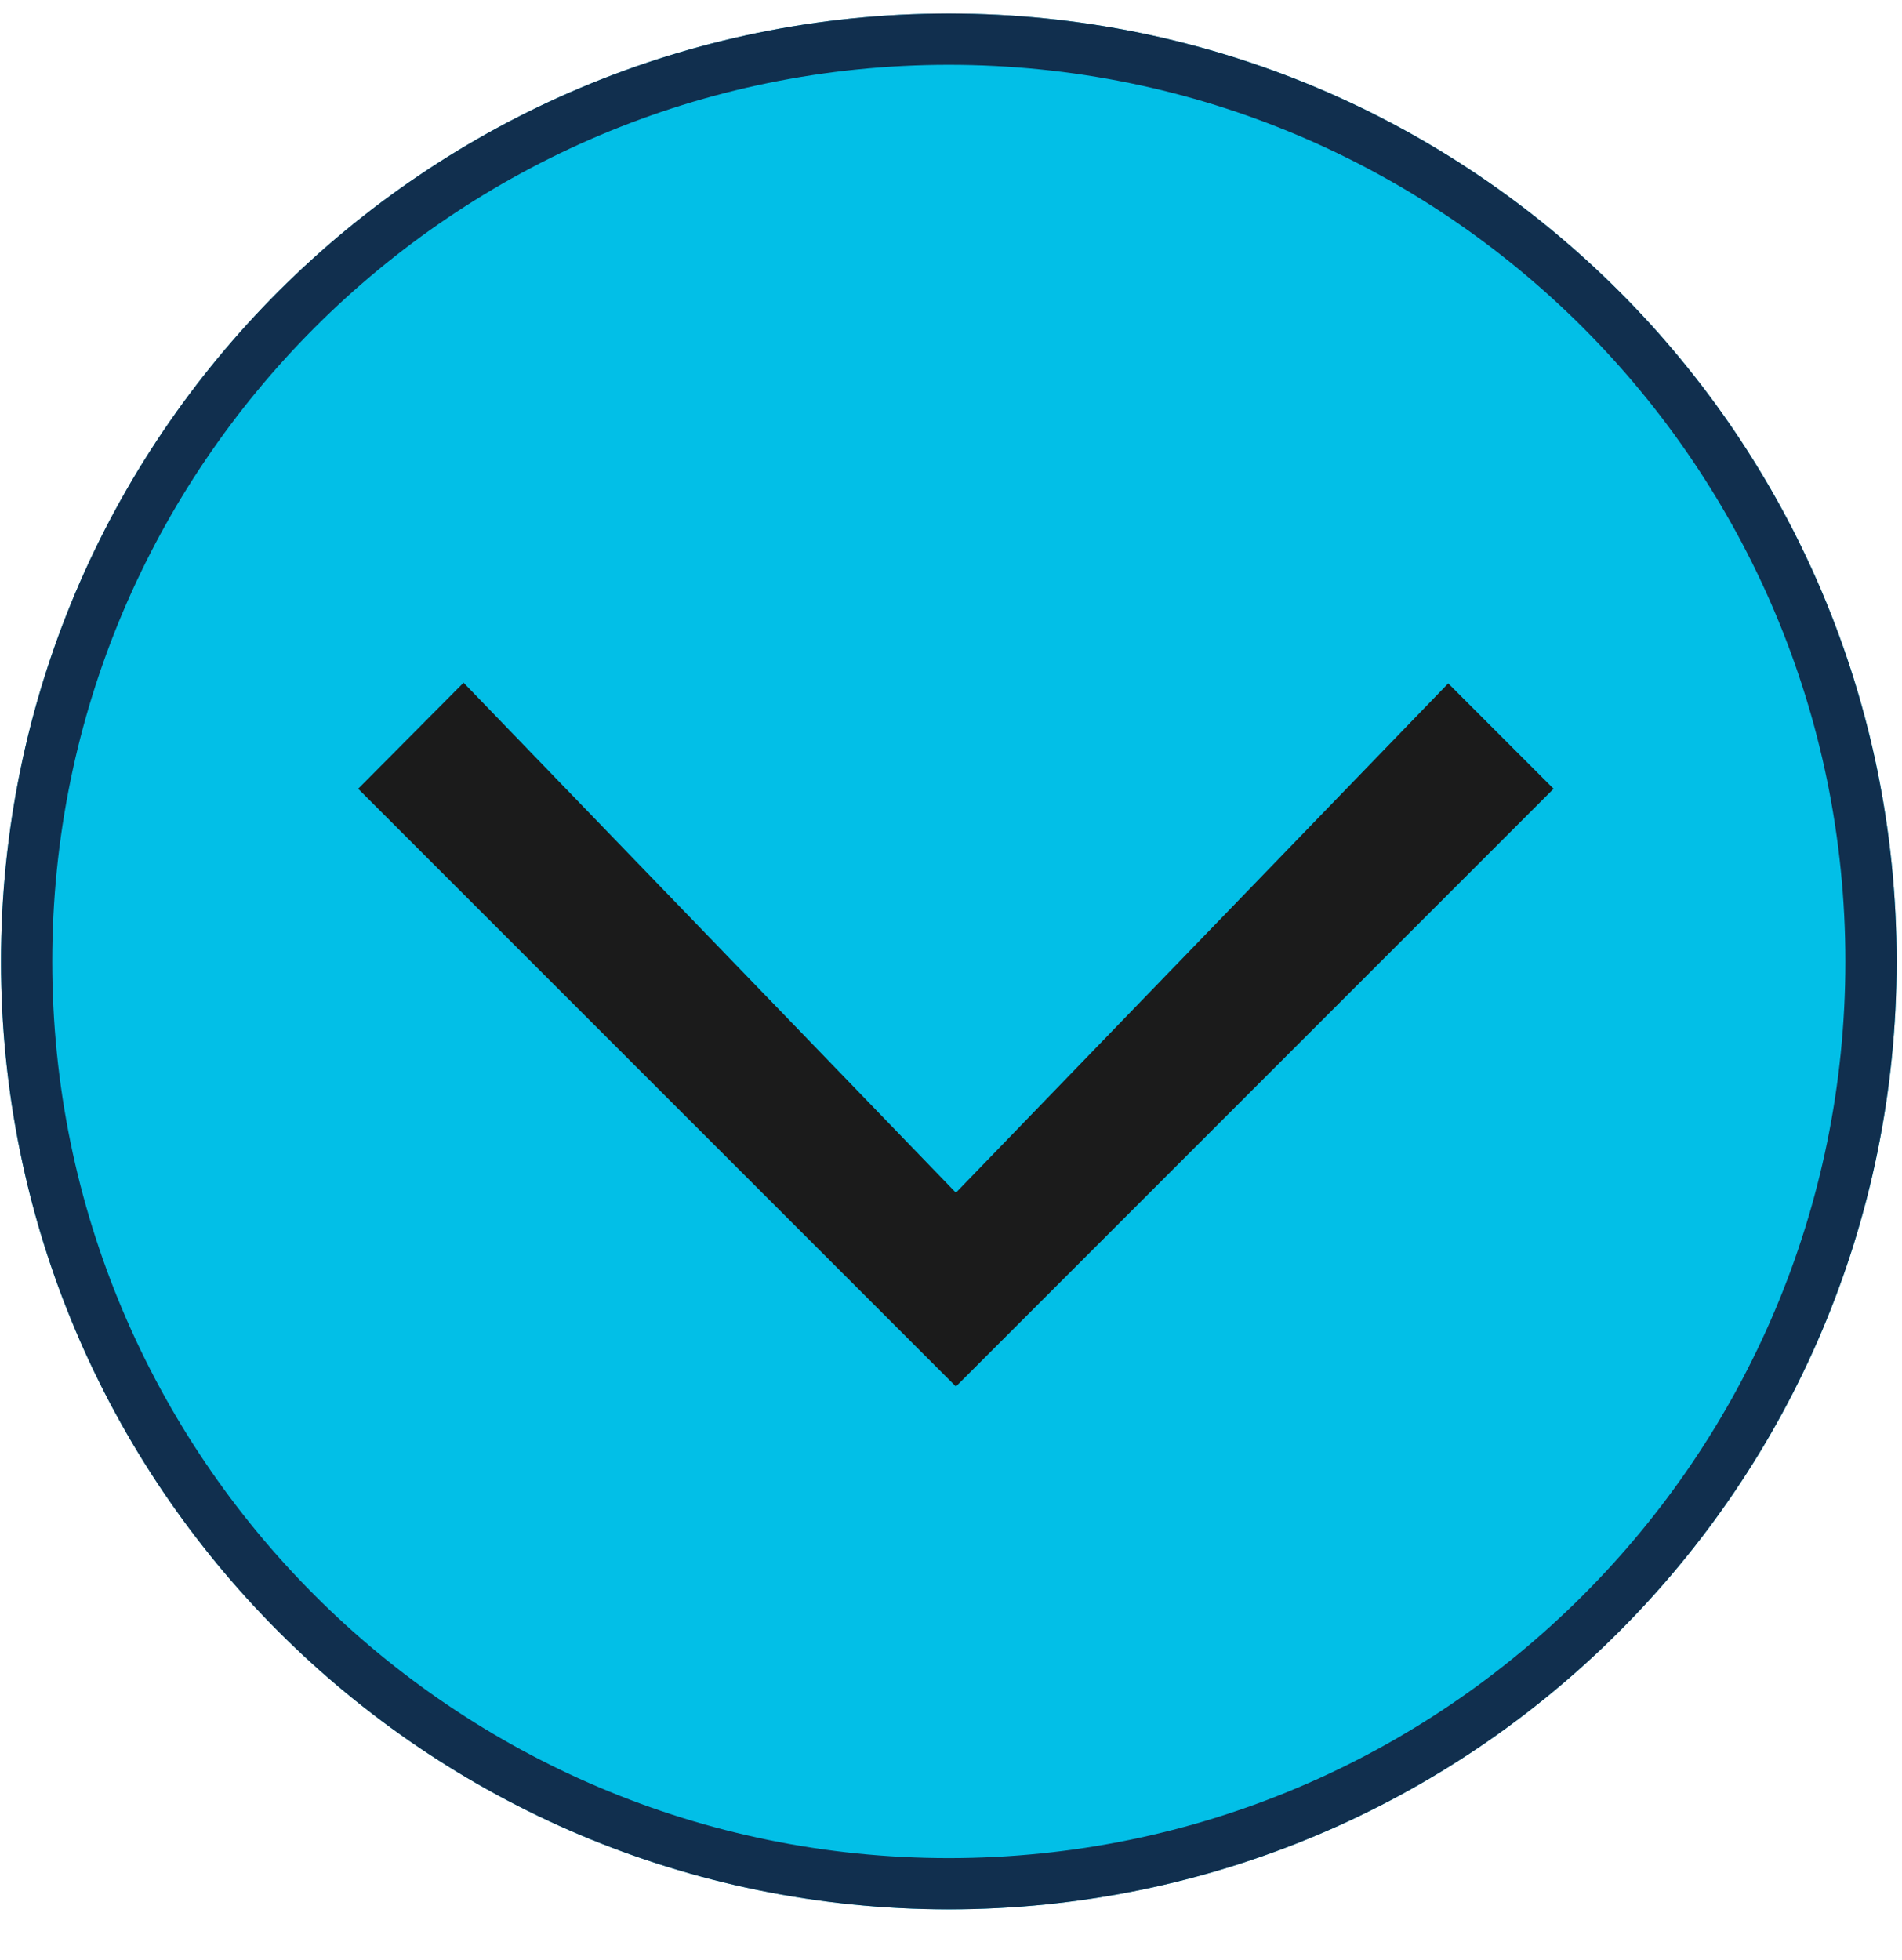 <svg width="33" height="34" viewBox="0 0 33 34" fill="none" xmlns="http://www.w3.org/2000/svg">
<g clip-path="url(#clip0_2238_295)">
<g clip-path="url(#clip1_2238_295)">
<g clip-path="url(#clip2_2238_295)">
<path d="M0.018 16.68C0.018 25.762 7.381 33.124 16.462 33.124C25.545 33.124 32.907 25.762 32.907 16.68C32.907 7.598 25.545 0.236 16.462 0.236C7.381 0.236 0.018 7.598 0.018 16.68Z" fill="#02BFE7"/>
<path d="M0.462 16.68C0.462 25.517 7.626 32.68 16.462 32.68C25.299 32.68 32.462 25.517 32.462 16.68C32.462 7.843 25.299 0.68 16.462 0.68C7.626 0.68 0.462 7.843 0.462 16.68Z" stroke="#112F4E" stroke-width="0.889"/>
<path d="M16.585 20.692L8.043 11.844L6.214 13.684L16.585 24.054L26.955 13.684L25.127 11.856L16.585 20.692Z" fill="#1B1B1B"/>
</g>
</g>
</g>
<defs>
<clipPath id="clip0_2238_295">
<rect width="32.889" height="32.889" fill="white" transform="translate(0.018 0.236)"/>
</clipPath>
<clipPath id="clip1_2238_295">
<rect width="32.889" height="32.889" fill="white" transform="translate(0.018 0.236)"/>
</clipPath>
<clipPath id="clip2_2238_295">
<rect width="32.889" height="32.889" fill="white" transform="translate(0.018 0.236)"/>
</clipPath>
</defs>
</svg>
